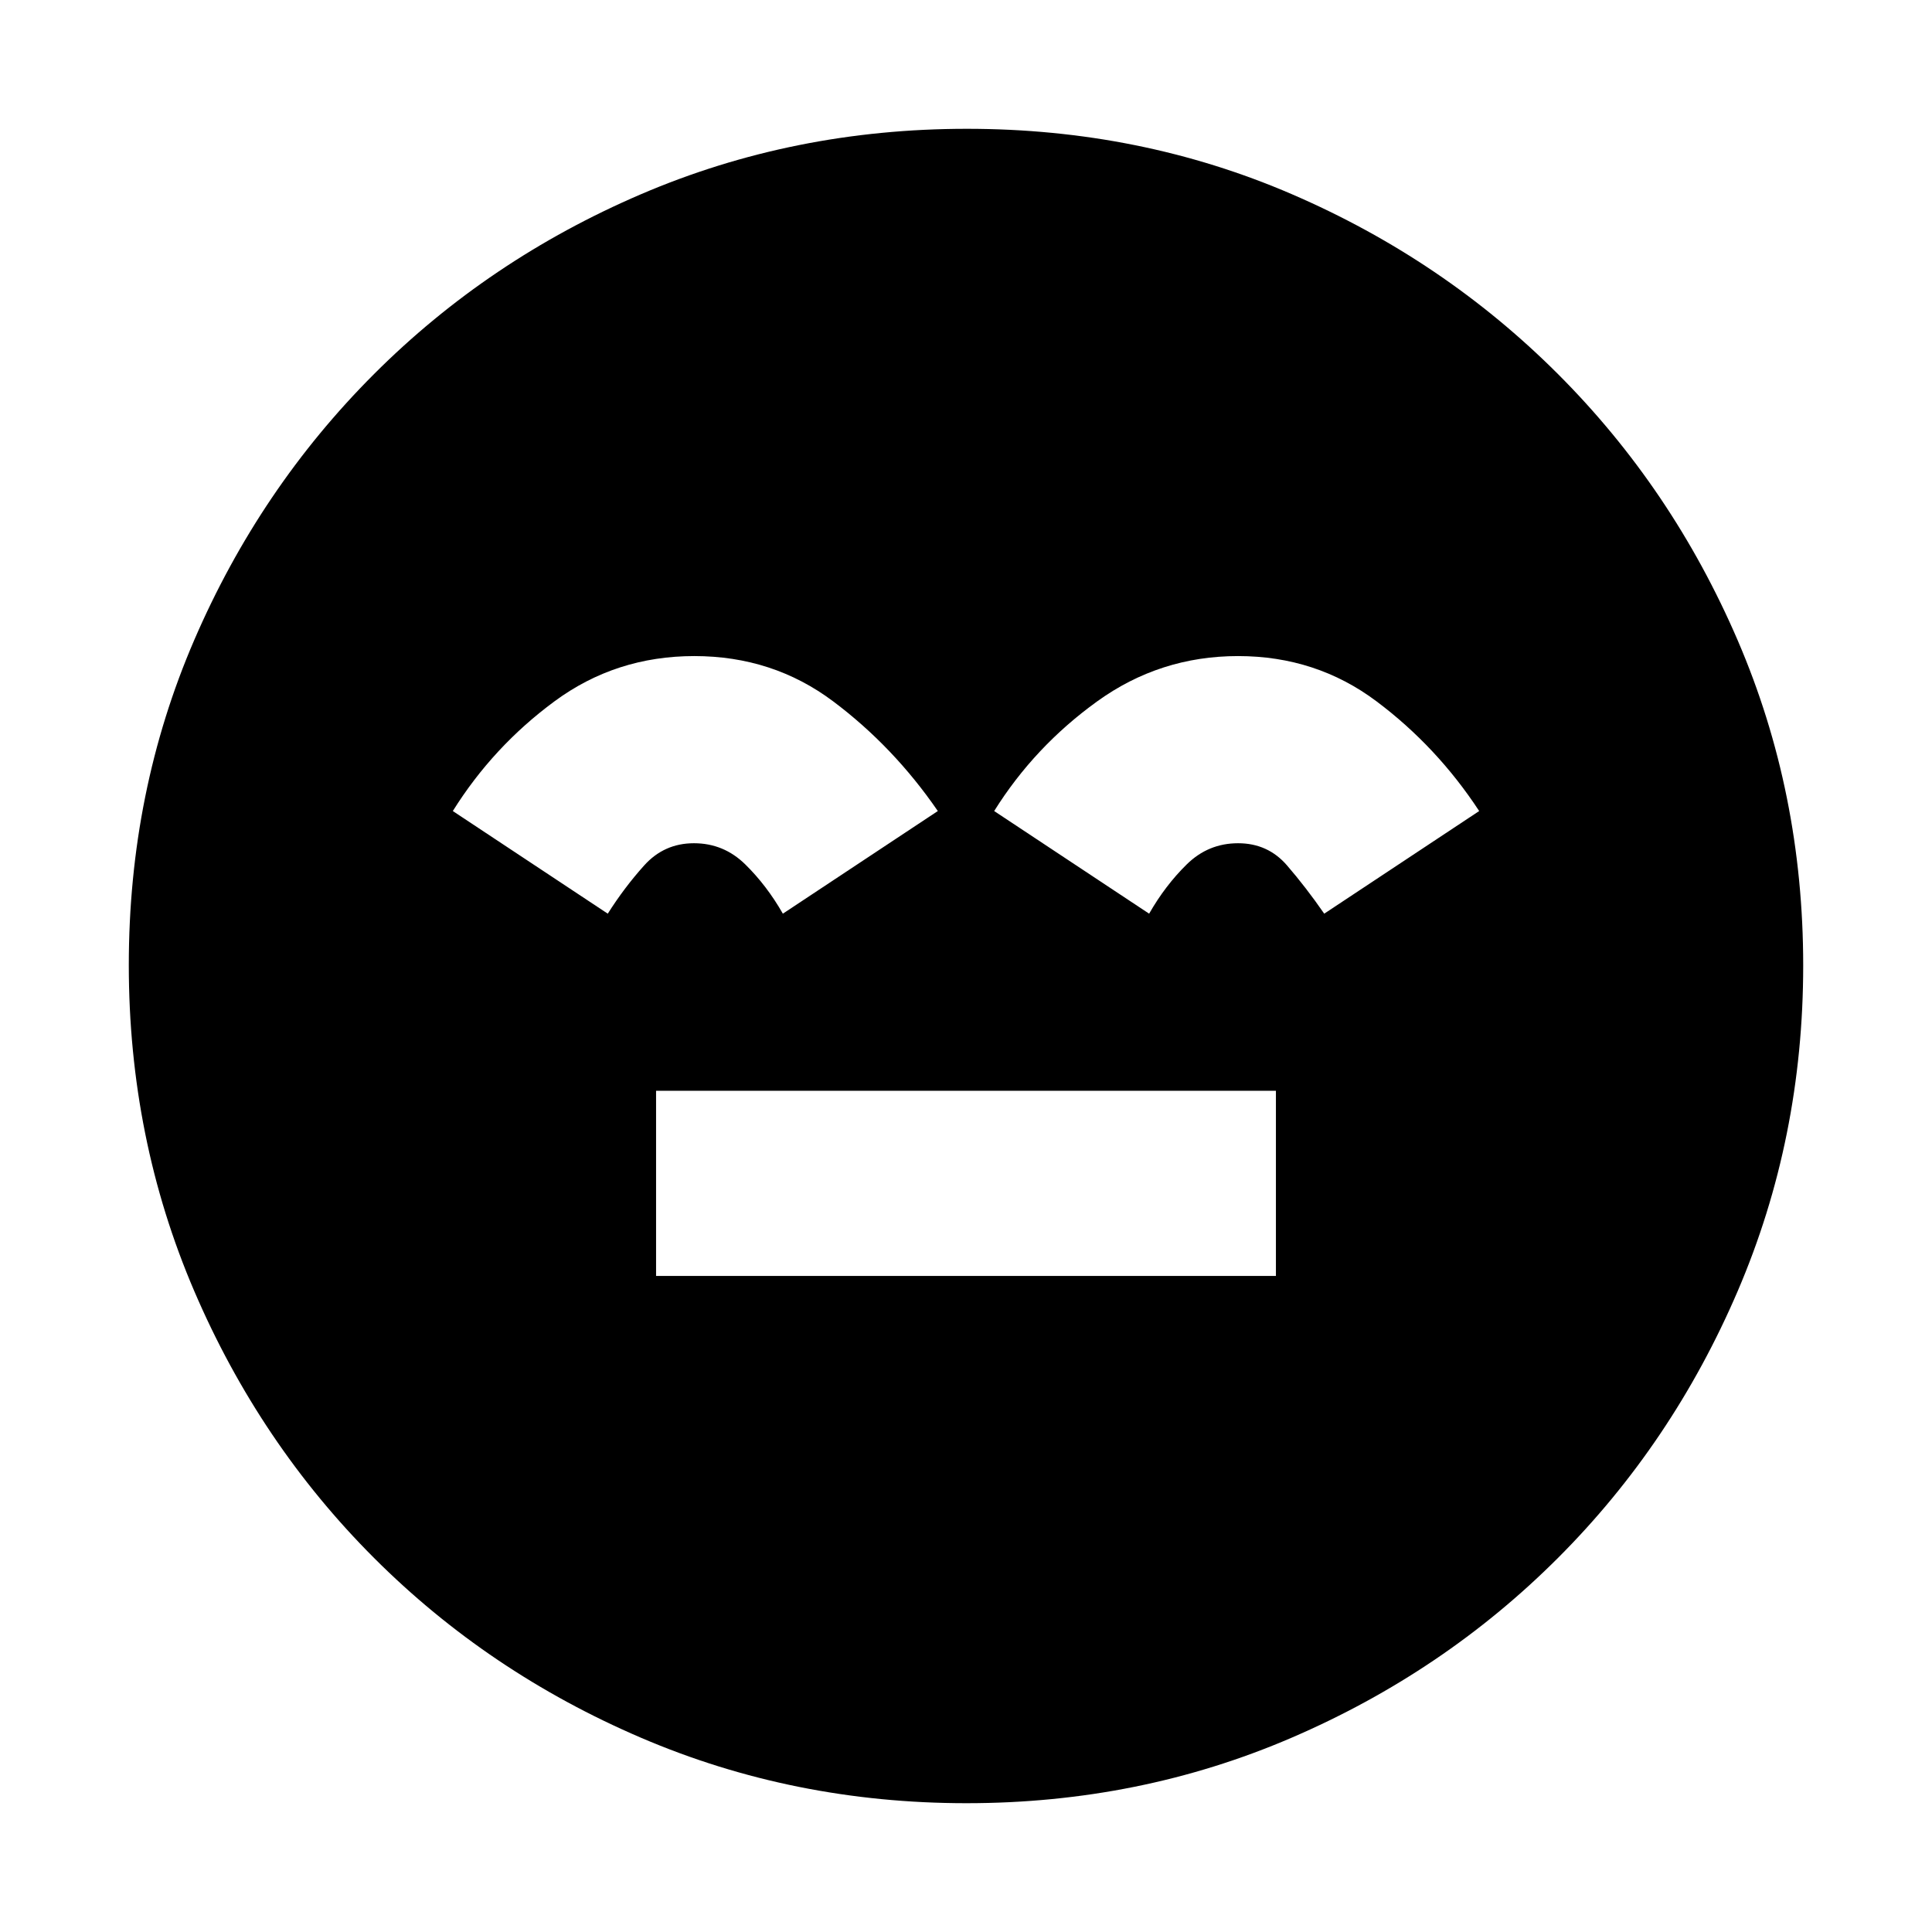 <svg xmlns="http://www.w3.org/2000/svg" height="20" viewBox="0 96 960 960" width="20"><path d="M326 730h308v-92H326v92Zm154.276 262q-85.916 0-161.756-32.52t-132.66-89.34q-56.82-56.82-89.34-132.618Q64 661.723 64 575.542q0-86.182 32.52-161.522 32.52-75.34 89.34-132.16 56.82-56.82 132.618-89.34Q394.277 160 480.458 160q86.182 0 161.522 32.52 75.34 32.52 132.16 89.34 56.82 56.82 89.34 132.384Q896 489.809 896 575.724q0 85.916-32.52 161.756t-89.34 132.66q-56.82 56.82-132.384 89.34Q566.191 992 480.276 992ZM345 422q-39 0-69.5 22.5T225 499l77 51q8.158-12.917 18.079-23.958Q330 515 344.806 515q14.807 0 25.5 10.5Q381 536 389 550l77-51q-22-32-52-54.5T345 422Zm270.193 0q-38.806 0-70 22.5Q514 467 494 499l77 51q8-14 18.694-24.5 10.693-10.5 25.5-10.5Q630 515 639.5 526q9.5 11 18.5 24l77-51q-21-32-51-54.5T615.193 422Z"/></svg>